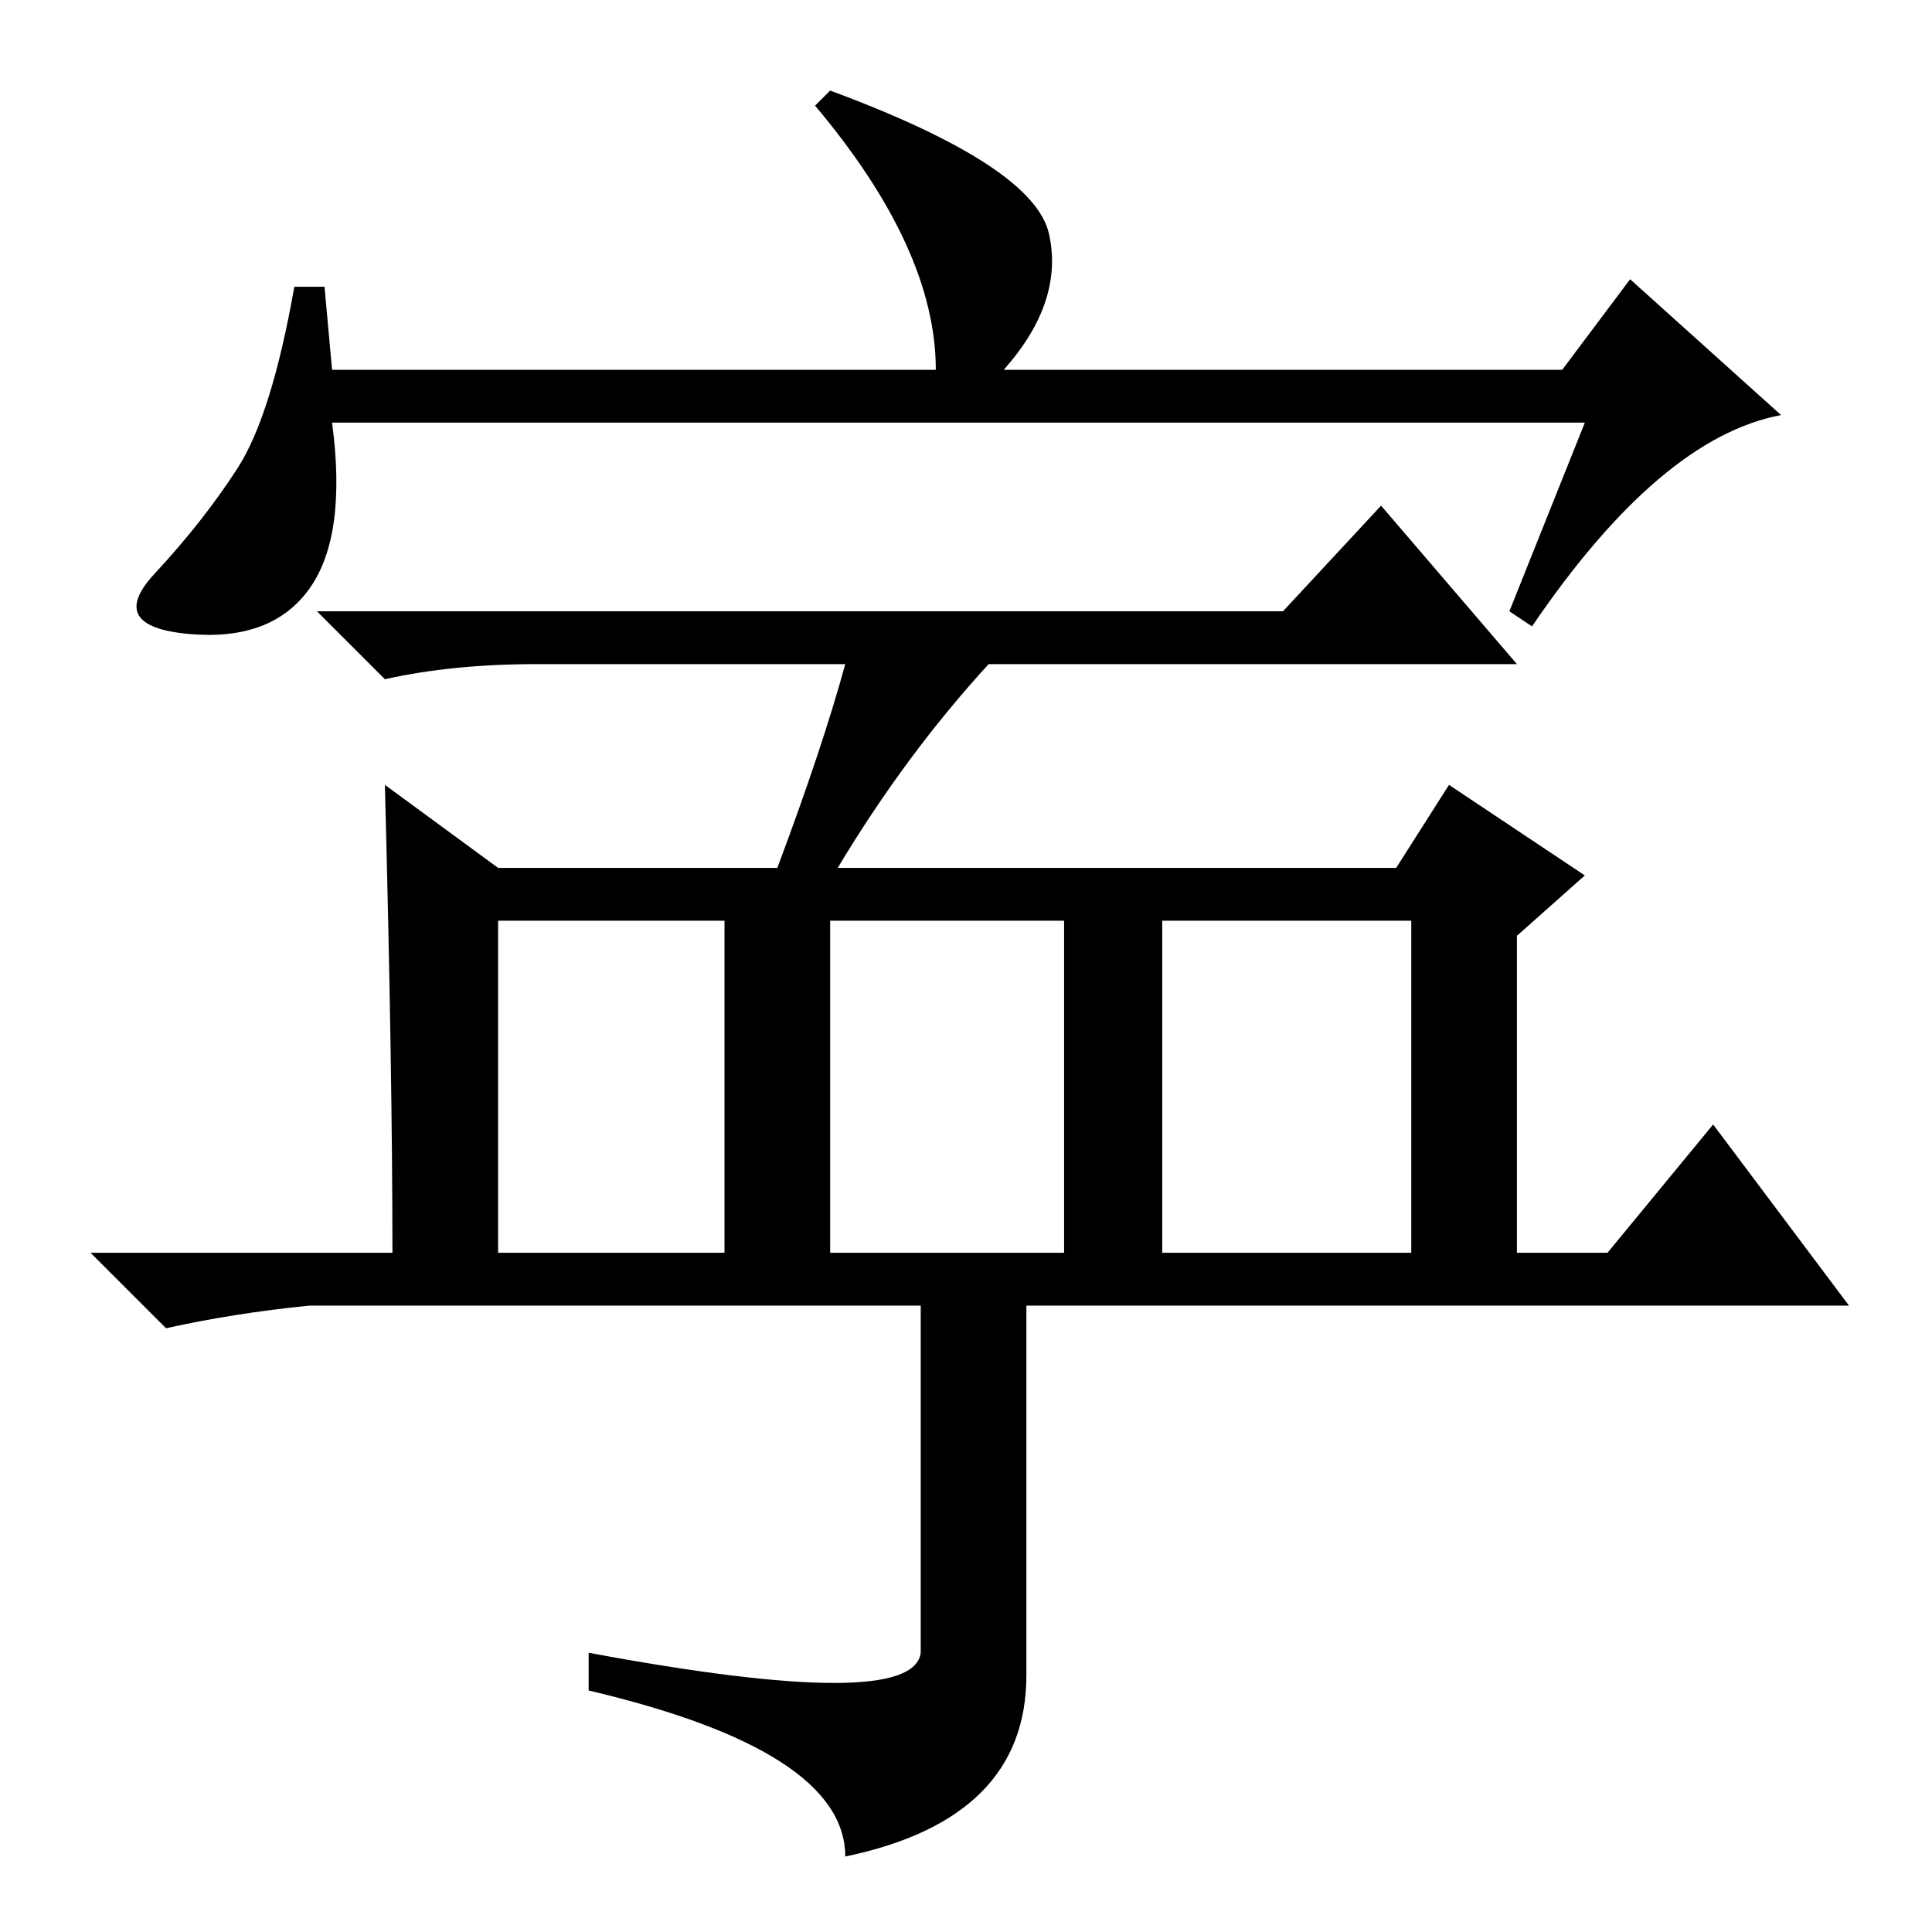 <?xml version="1.0" standalone="no"?>
<!DOCTYPE svg PUBLIC "-//W3C//DTD SVG 1.1//EN" "http://www.w3.org/Graphics/SVG/1.1/DTD/svg11.dtd" >
<svg xmlns="http://www.w3.org/2000/svg" xmlns:xlink="http://www.w3.org/1999/xlink" version="1.1" viewBox="0 -36 256 256">
  <g transform="matrix(1 0 0 -1 0 220)">
   <path fill="currentColor"
d="M210 200h-166q2 -15 -3 -22t-16 -6t-4.5 8t11 14t7.5 24h4l1 -11h80q0 16 -16 35l2 2q27 -10 29 -19t-6 -18h74l9 12l20 -18q-16 -3 -33 -28l-3 2zM71 168q-11 0 -20 -2l-9 9h128l13 14l18 -21h-70q-11 -12 -20 -27h74l7 11l18 -12l-9 -8v-42h12l14 17l18 -24h-204
q-10 -1 -19 -3l-10 10h40q0 24 -1 62l15 -11h37q6 16 9 27h-41zM66 90h30v44h-30v-44zM136 85v-51q0 -19 -24 -24q0 14 -34 22v5q43 -8 44 0v48h14zM110 134v-44h31v44h-31zM154 90h33v44h-33v-44z" />
  </g>

</svg>
